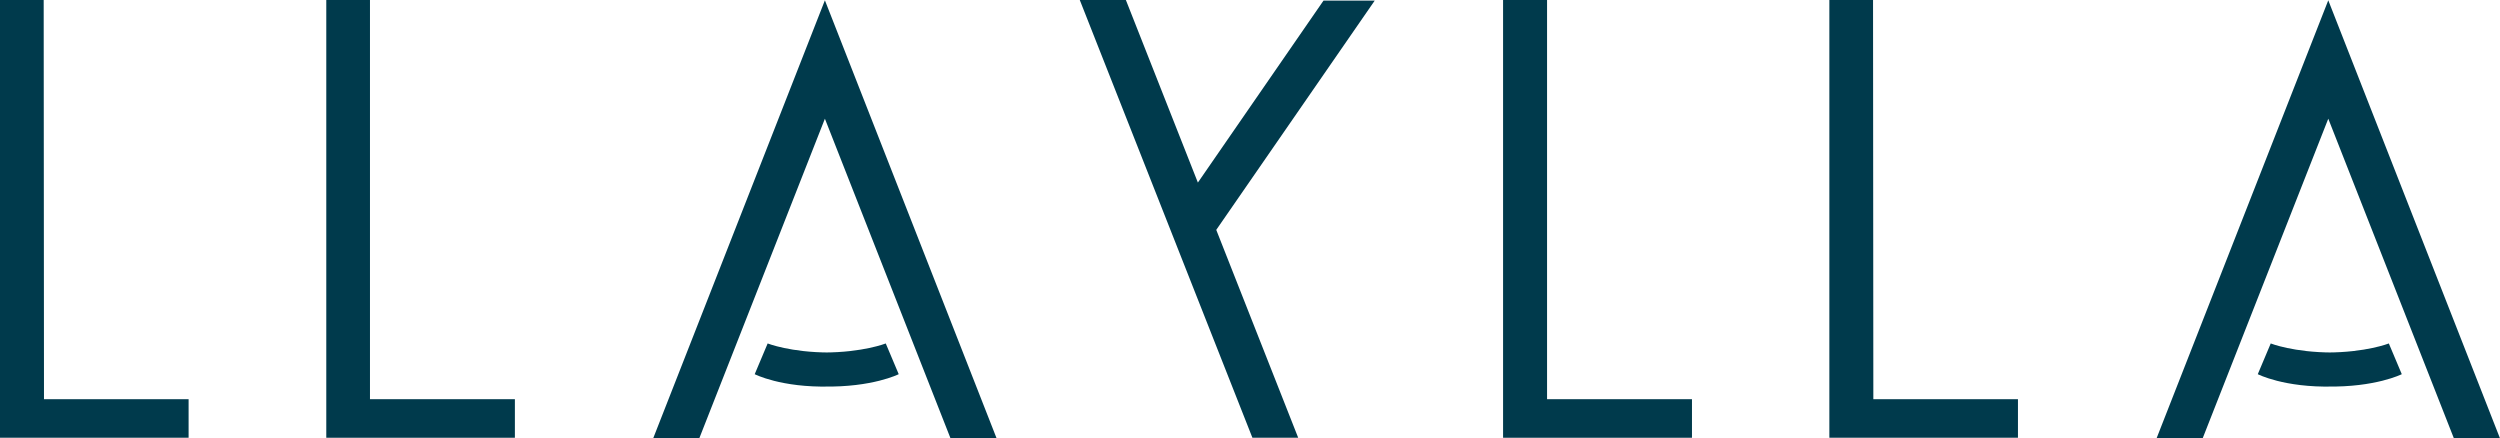 <?xml version="1.0" encoding="utf-8"?>
<!-- Generator: Adobe Illustrator 24.1.0, SVG Export Plug-In . SVG Version: 6.00 Build 0)  -->
<svg version="1.1" id="Layer_1" xmlns="http://www.w3.org/2000/svg" xmlns:xlink="http://www.w3.org/1999/xlink" x="0px" y="0px"
	 viewBox="0 0 829.8 145.5" style="enable-background:new 0 0 829.8 145.5;" xml:space="preserve">
<style type="text/css">
	.st0{fill:#003A4C;}
</style>
<g id="word">
	<polygon class="st0" points="0,0 0,145.3 62.6,145.3 62.6,132.5 14.6,132.5 14.5,0 	"/>
	<polygon class="st0" points="108.3,0 108.3,145.3 170.9,145.3 170.9,132.5 122.8,132.5 122.8,0 	"/>
	<polygon class="st0" points="415.7,145.3 358.4,0 373.7,0 397.6,60.6 439.3,0.2 456.3,0.2 403.7,76.3 430.9,145.3 	"/>
	<polygon class="st0" points="273.8,39.4 315.5,145.5 330.8,145.5 273.8,0.1 216.8,145.5 232.1,145.5 	"/>
	<path class="st0" d="M273.3,128.3c16.3,0.3,25-4.1,25-4.1L294,114c0,0-7.6,3-20.6,3h2c-13,0-20.6-3-20.6-3l-4.3,10.2
		c0,0,8.7,4.5,25,4.1H273.3z"/>
	<polygon class="st0" points="498.9,0 498.9,145.3 561.6,145.3 561.6,132.5 513.5,132.5 513.5,0 	"/>
	<polygon class="st0" points="607.2,0 607.2,145.3 669.8,145.3 669.8,132.5 621.8,132.5 621.7,0 	"/>
	<polygon class="st0" points="772.8,39.4 814.5,145.5 829.8,145.5 772.8,0.1 715.8,145.5 731.1,145.5 	"/>
	<path class="st0" d="M772.2,128.3c16.3,0.3,25-4.1,25-4.1l-4.3-10.2c0,0-7.6,3-20.6,3h2c-13,0-20.6-3-20.6-3l-4.3,10.2
		c0,0,8.7,4.5,25,4.1H772.2z"/>
</g>
</svg>

